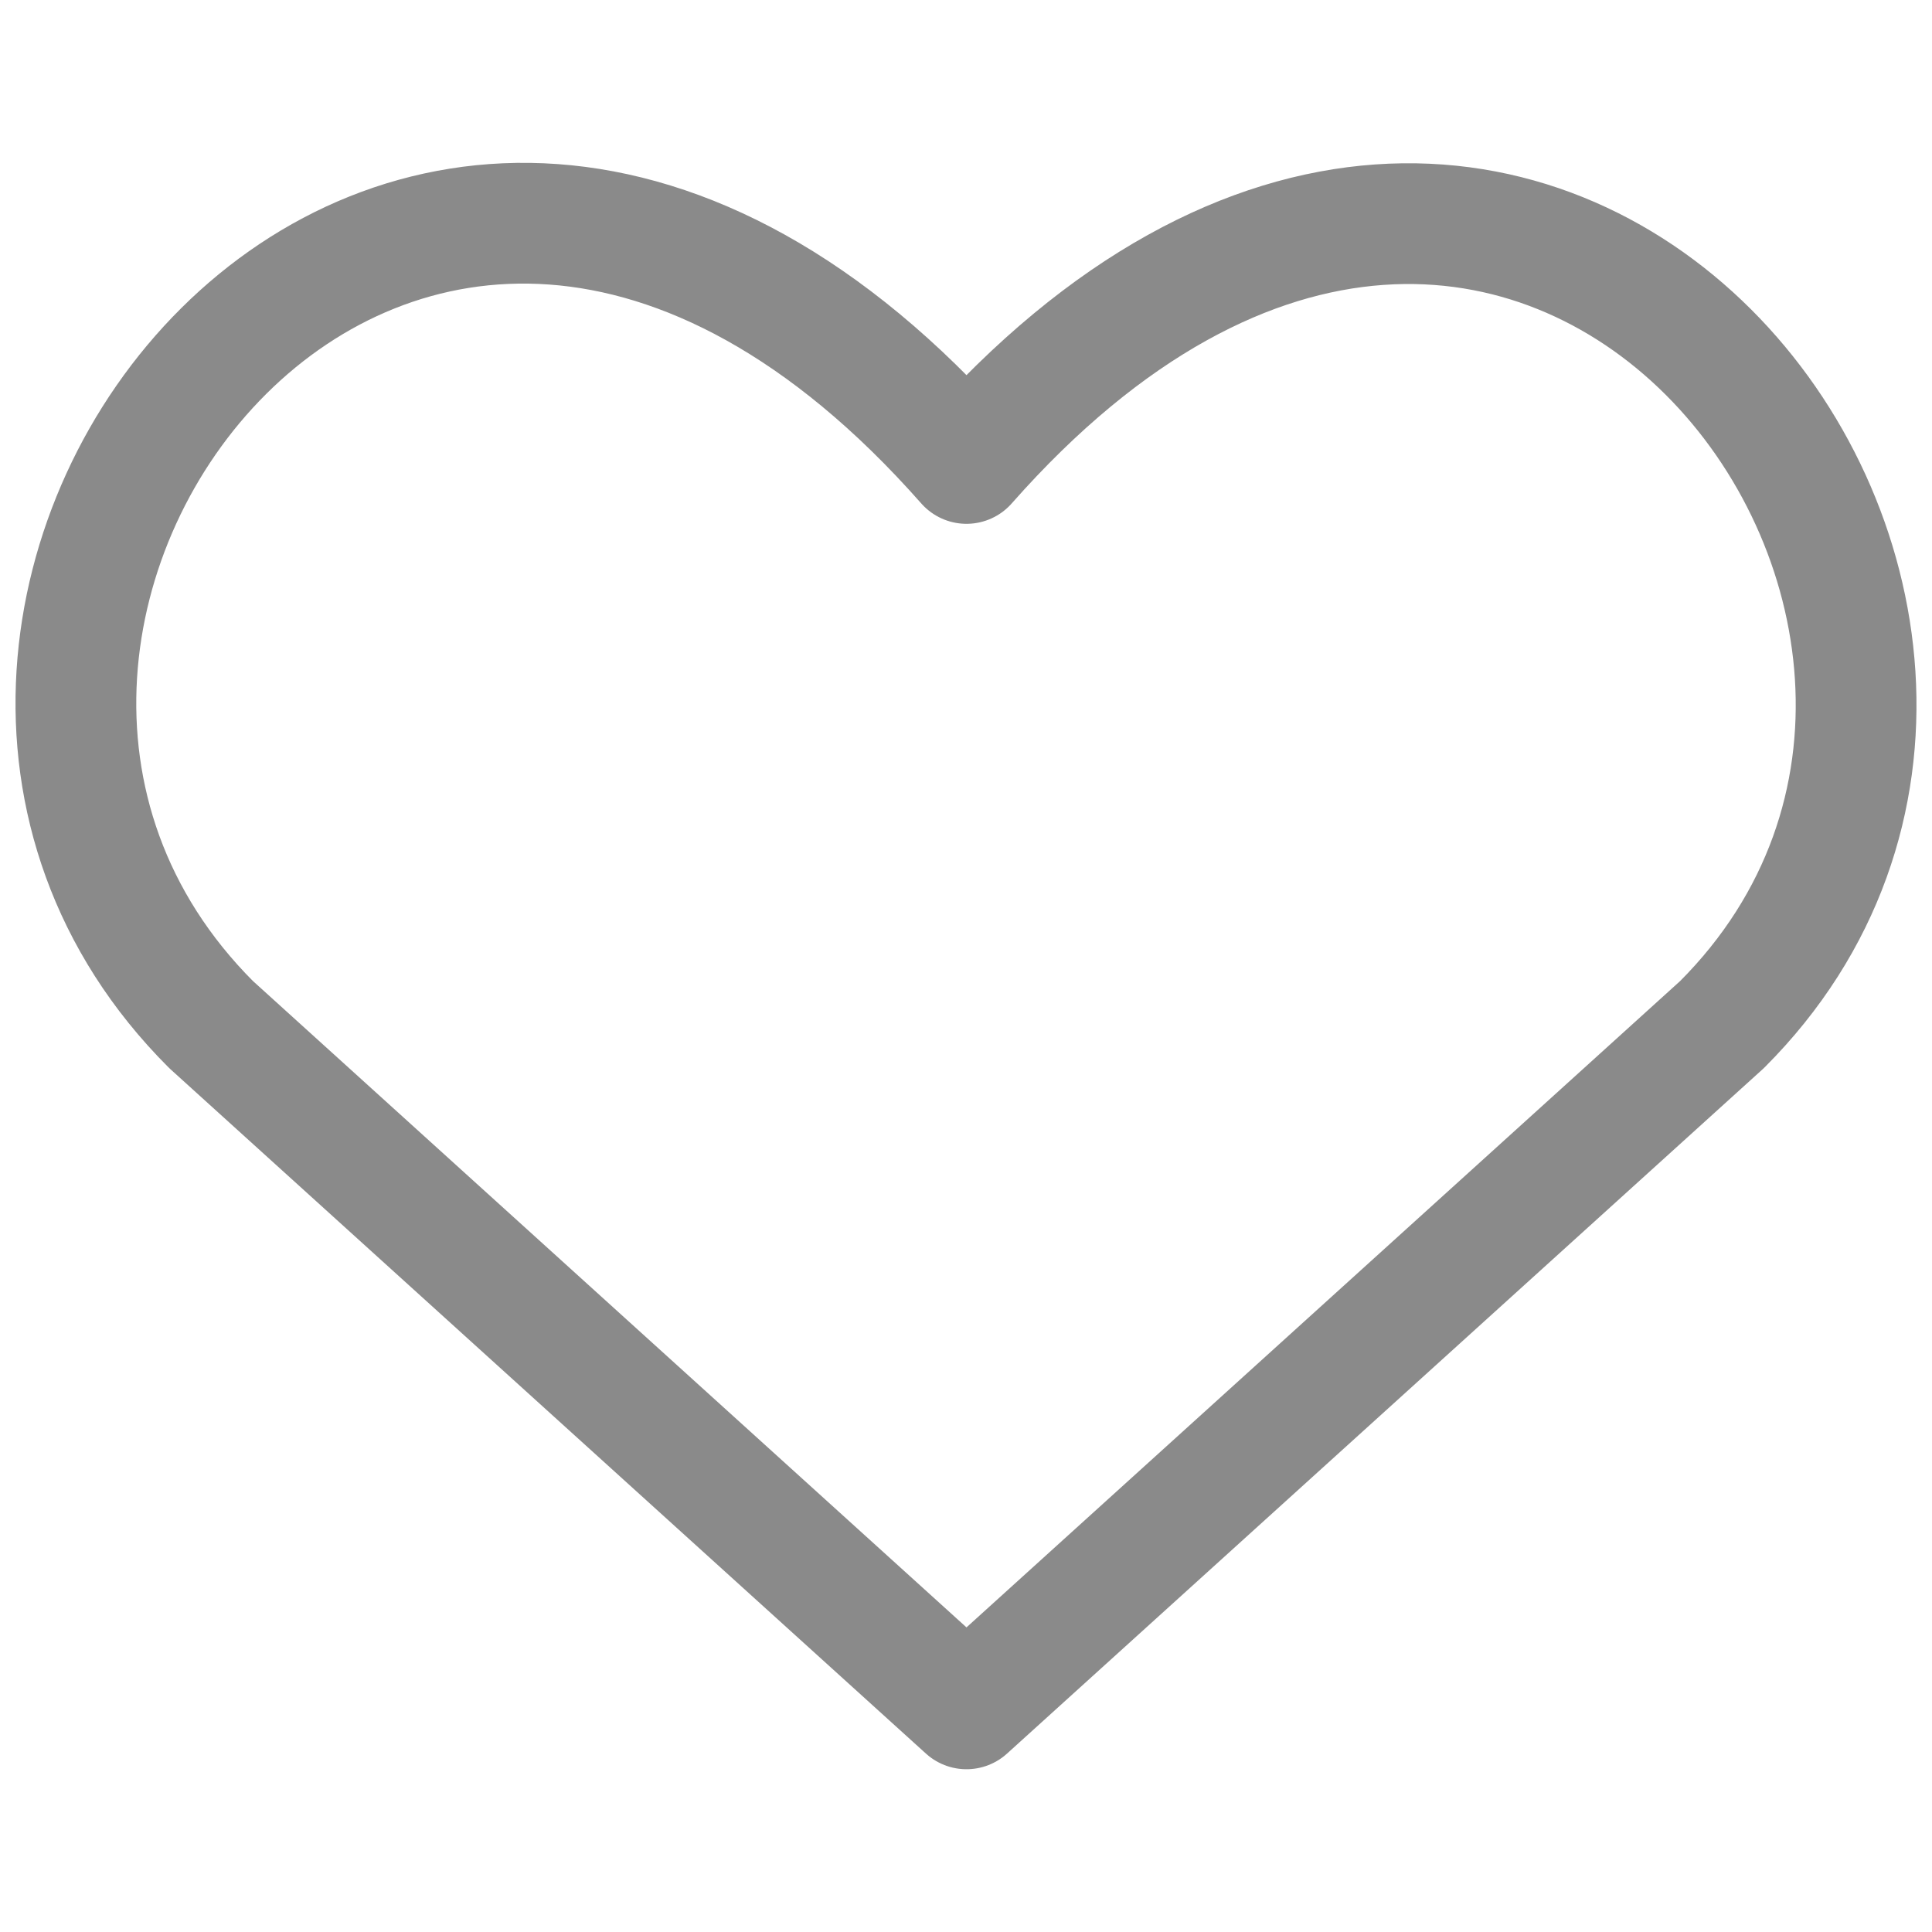 <svg width="16" height="16" viewBox="0 0 16 16" fill="none" xmlns="http://www.w3.org/2000/svg">
<path d="M8.004 14.152L1.748 8.485C-1.652 5.085 3.346 -1.444 8.004 3.838C12.663 -1.444 17.639 5.107 14.261 8.485L8.004 14.152Z" stroke="#8A8A8A" stroke-linecap="round" stroke-linejoin="round"/>
</svg>

